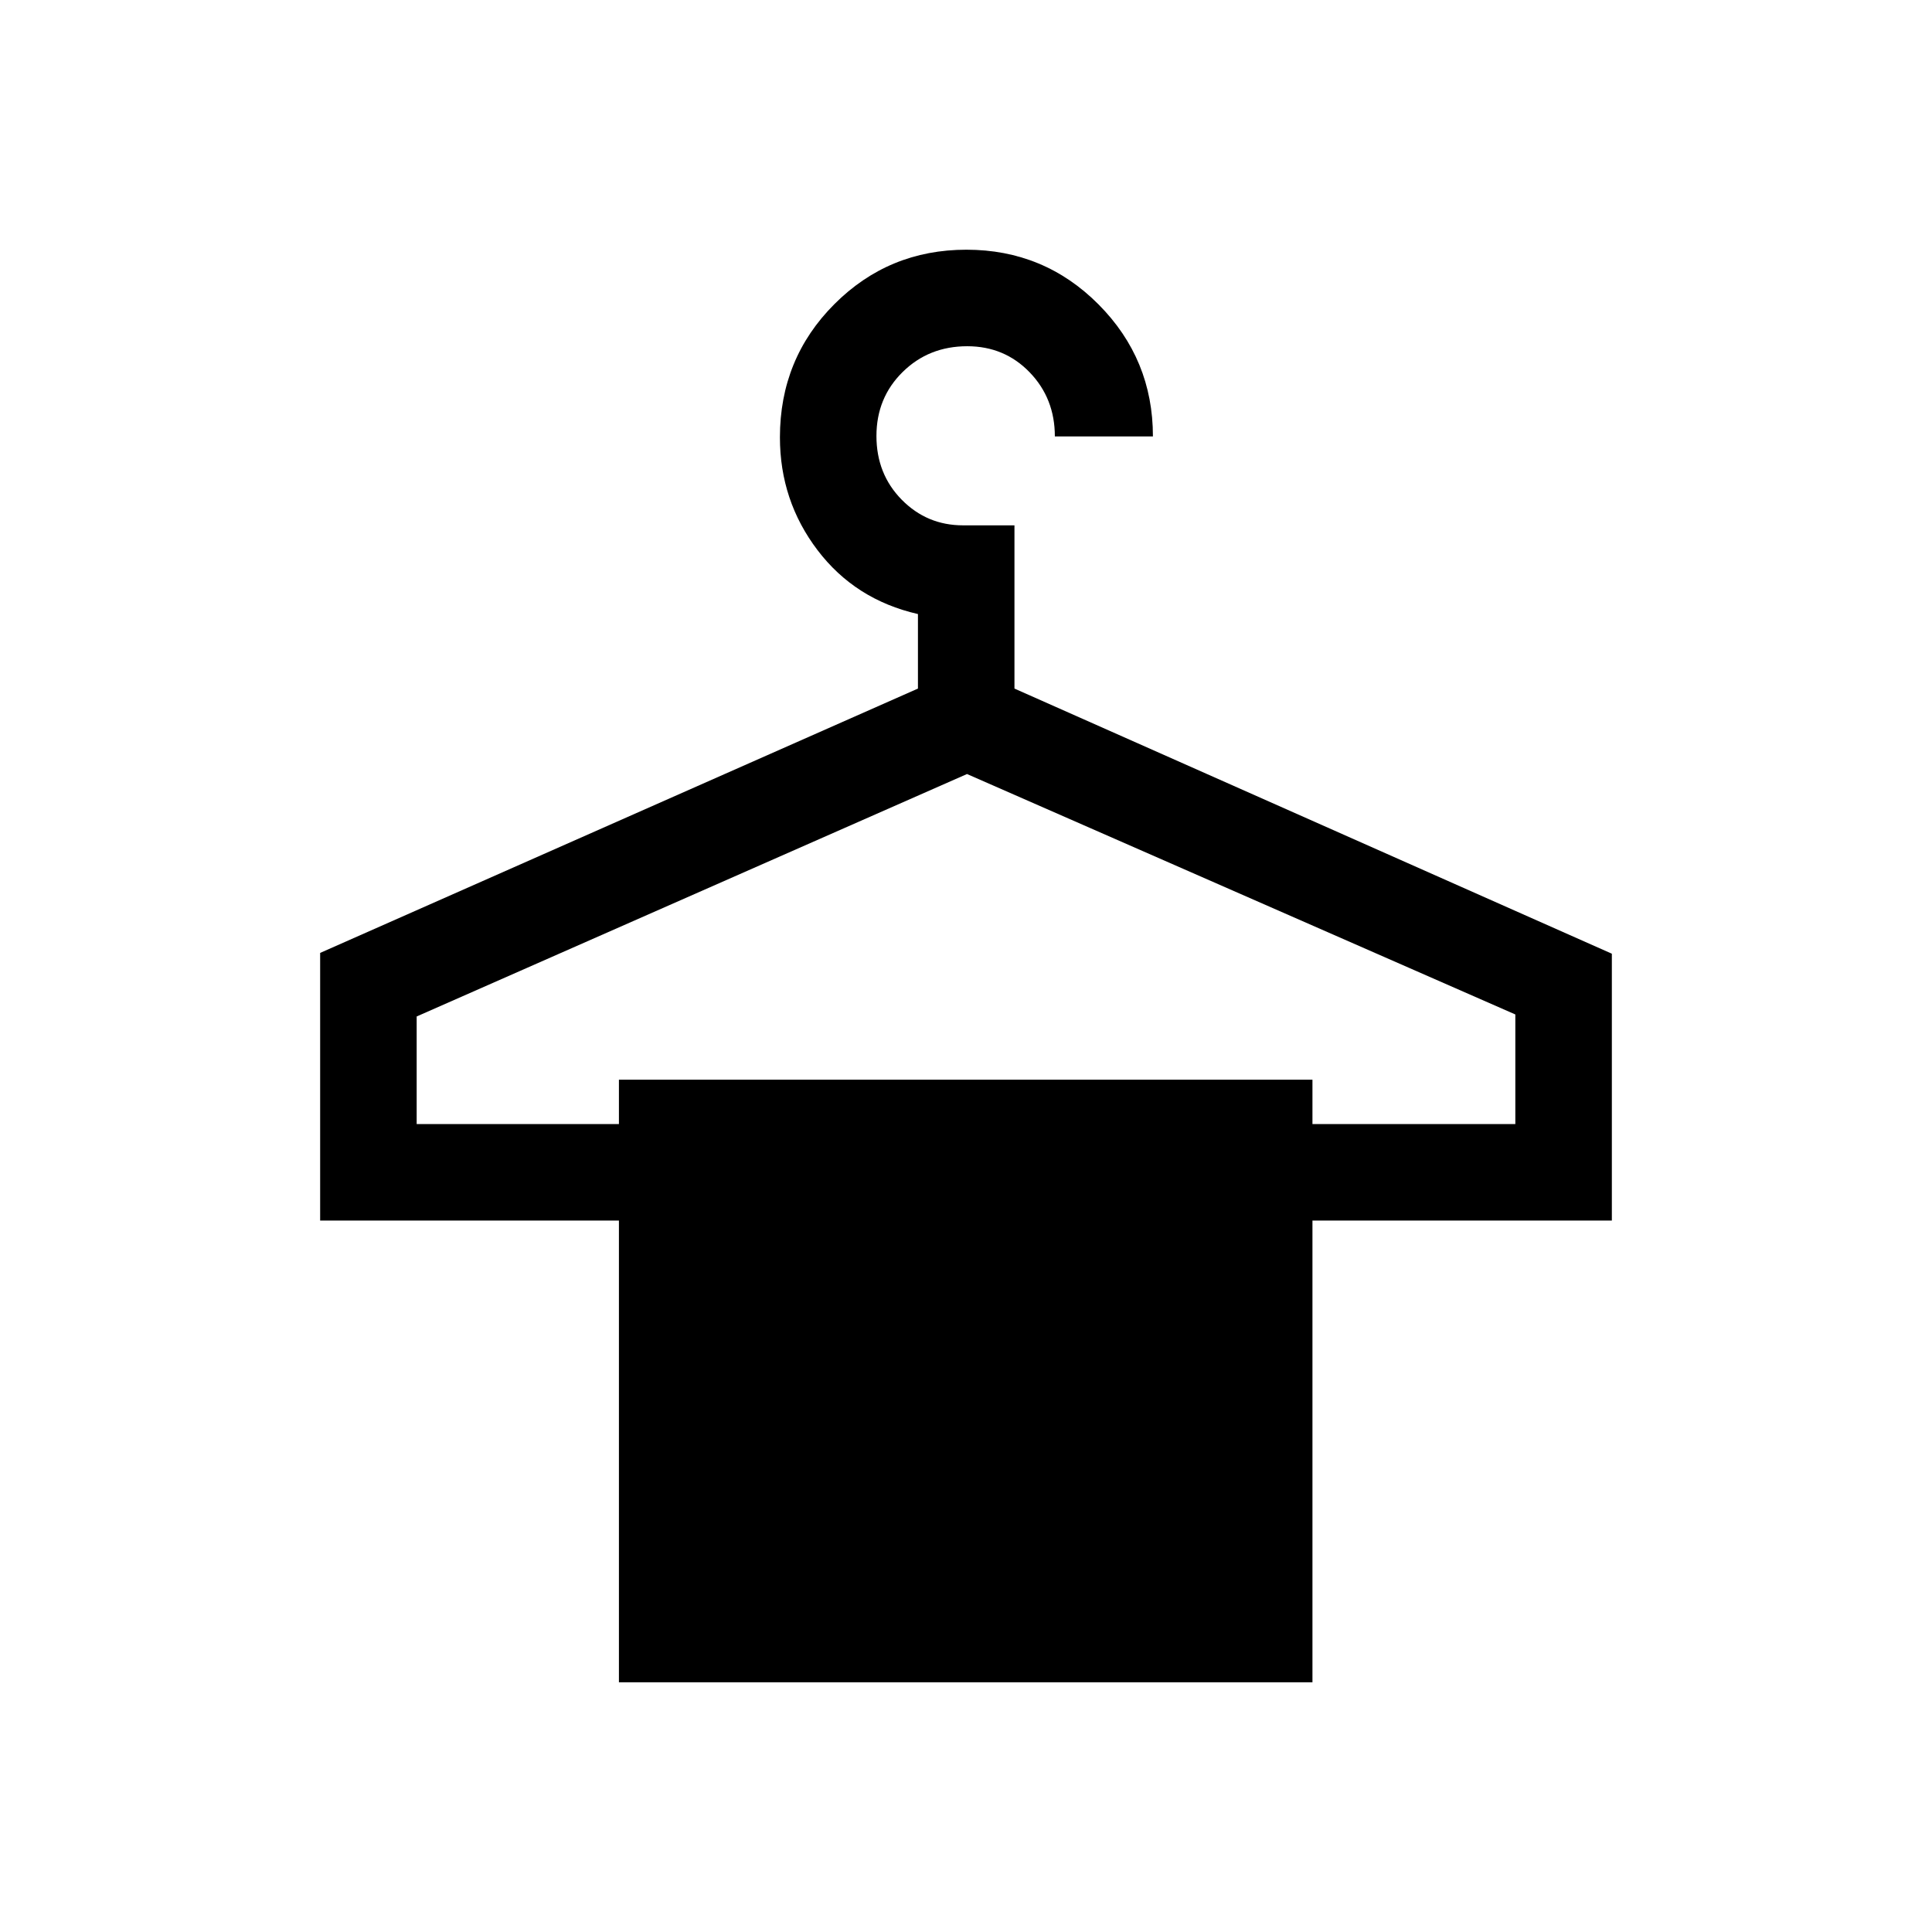 <svg xmlns="http://www.w3.org/2000/svg" height="20" viewBox="0 -960 960 960" width="20"><path d="M307.54-124.08V-353.5H159.08v-133l297.04-131.35v-37.03q-31.16-7.12-49.87-31.72-18.71-24.61-18.71-56.09 0-39.08 27.03-66.15 27.02-27.08 65.63-27.08t65.65 27.18q27.03 27.19 27.03 65.59h-48.73q0-18.88-12.52-31.85-12.52-12.96-31.03-12.96-19.09 0-32.09 12.82-13.01 12.82-13.01 31.78 0 18.88 12.54 31.64 12.55 12.76 30.5 12.76h25.54v81.11l296.84 131.74v132.61H652.15v229.42H307.54Zm-100.5-277.38h100.5v-22.04h344.61v22.04h100.81v-54.46L480.5-575.39 207.04-454.92v53.46Z"/></svg>